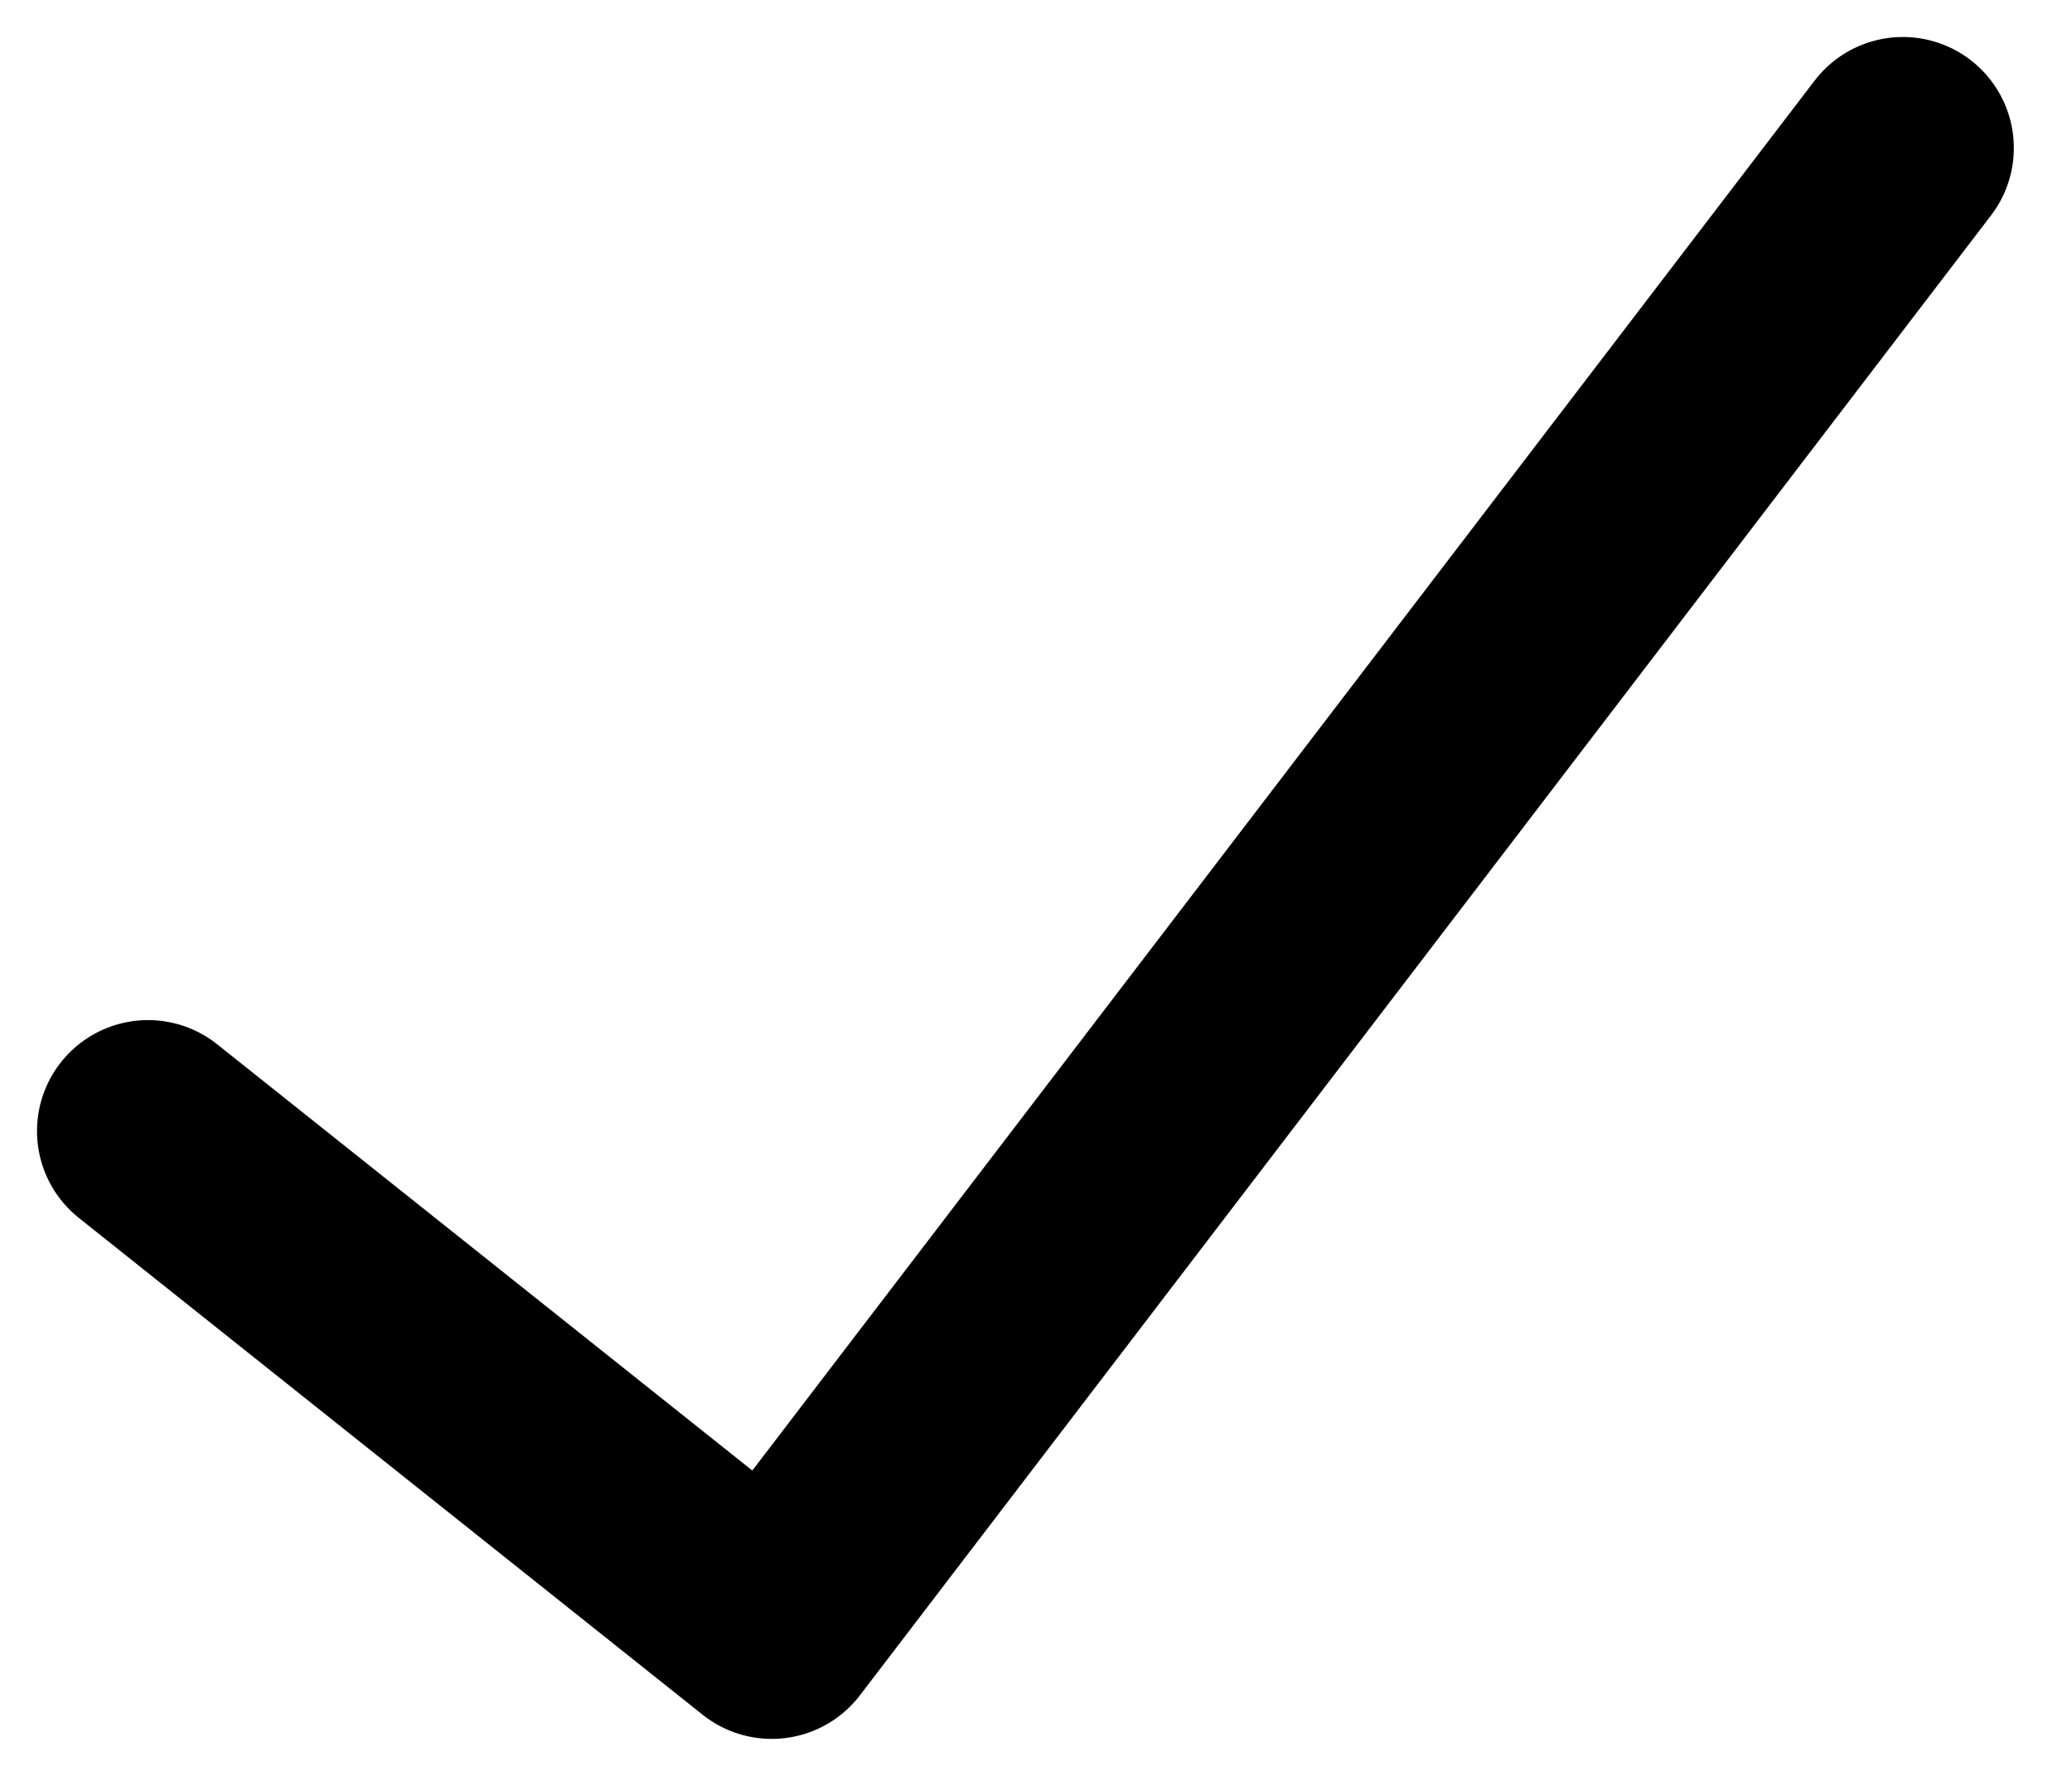 <svg width="28" height="24" viewBox="0 0 28 24" fill="none" xmlns="http://www.w3.org/2000/svg">
<path d="M2 15.286L10.429 22L25.714 2" stroke="black" stroke-width="3" stroke-linecap="round" stroke-linejoin="round"/>
</svg>
